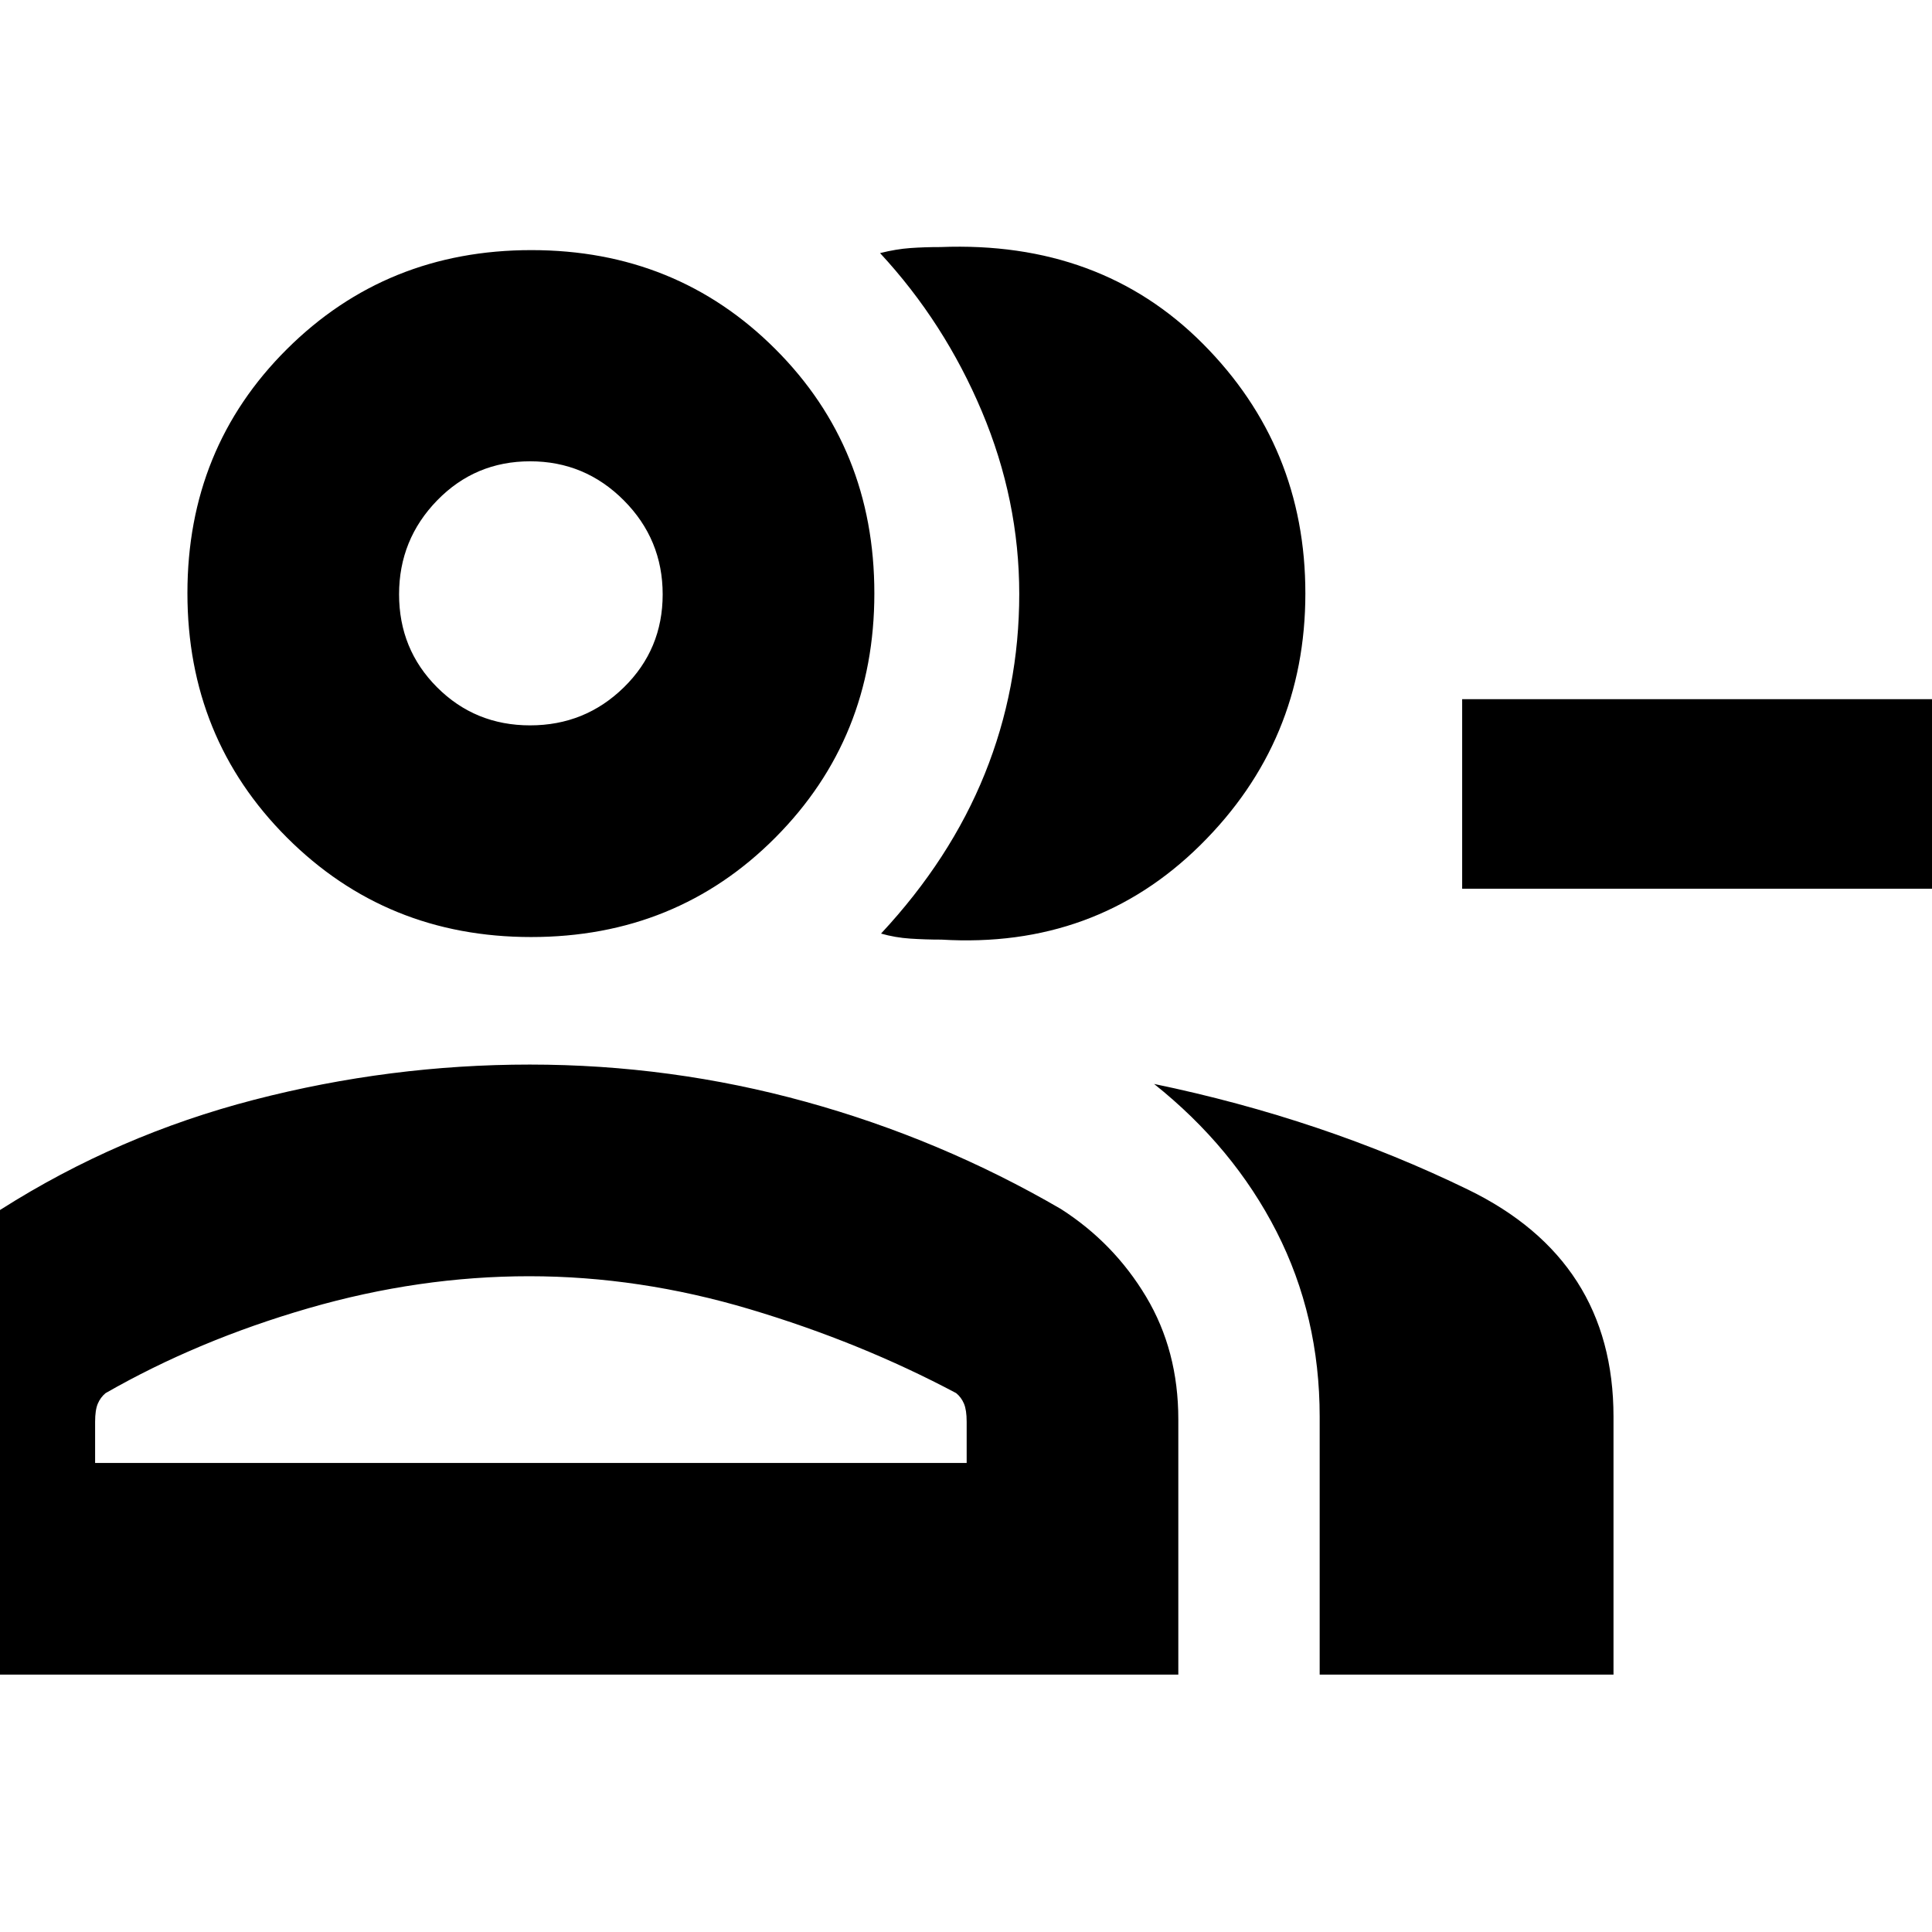 <svg xmlns="http://www.w3.org/2000/svg" height="20" viewBox="0 -960 960 960" width="20"><path d="M437.78-496.11q34.44-36.96 51.56-79.39 17.12-42.43 17.12-89.38 0-46.6-18.6-90.74-18.6-44.14-50.56-78.62 8-2 15-2.5t15-.5q79.44-3.13 130.38 48.02 50.95 51.15 50.95 124.05 0 73.52-52.18 125.09-52.19 51.58-128.67 46.97-8 0-15.5-.5t-14.5-2.5Zm217.96 368.22v-128.15q0-49.93-21.4-91.9-21.41-41.97-60.88-73.45 83.63 17.32 155.95 52.48 72.33 35.15 72.33 112.87v128.15h-146Zm337.69-390.52H726.54v-94.18h266.89v94.18Zm-729.52 24.02q-71.91 0-121.34-49.44-49.44-49.43-49.44-121.46 0-72.04 49.44-121.23 49.43-49.2 121.46-49.2 72.04 0 121.23 49.17 49.2 49.17 49.2 121.38 0 71.91-49.17 121.34-49.17 49.44-121.38 49.44Zm-321.58 366.5v-126.83q0-33.68 15.4-60.61 15.41-26.92 42.7-43.69 58.24-37 125.81-54.5t137-17.5q70.15 0 137.15 18.5t126.76 53.26q26.35 16.87 42.35 43.61t16 60.92v126.84H-57.67Zm321.08-471.68q27.31 0 46.59-18.89 19.28-18.9 19.28-46.21 0-27.31-19.32-46.71-19.33-19.4-46.54-19.4-27.31 0-46.21 19.44-18.91 19.45-18.91 46.66 0 27.31 18.9 46.21 18.9 18.9 46.21 18.9ZM47.26-233.07h433.07v-20.45q0-5.84-1.33-8.99-1.33-3.15-3.87-5.25-47.56-25.28-102.51-41.69-54.95-16.4-109.64-16.4-54.7 0-109.69 15.9-54.99 15.91-100.83 42.19-2.54 2.1-3.87 5.25t-1.33 8.99v20.45Zm216.65-432.1Zm0 432.1Z"/></svg>